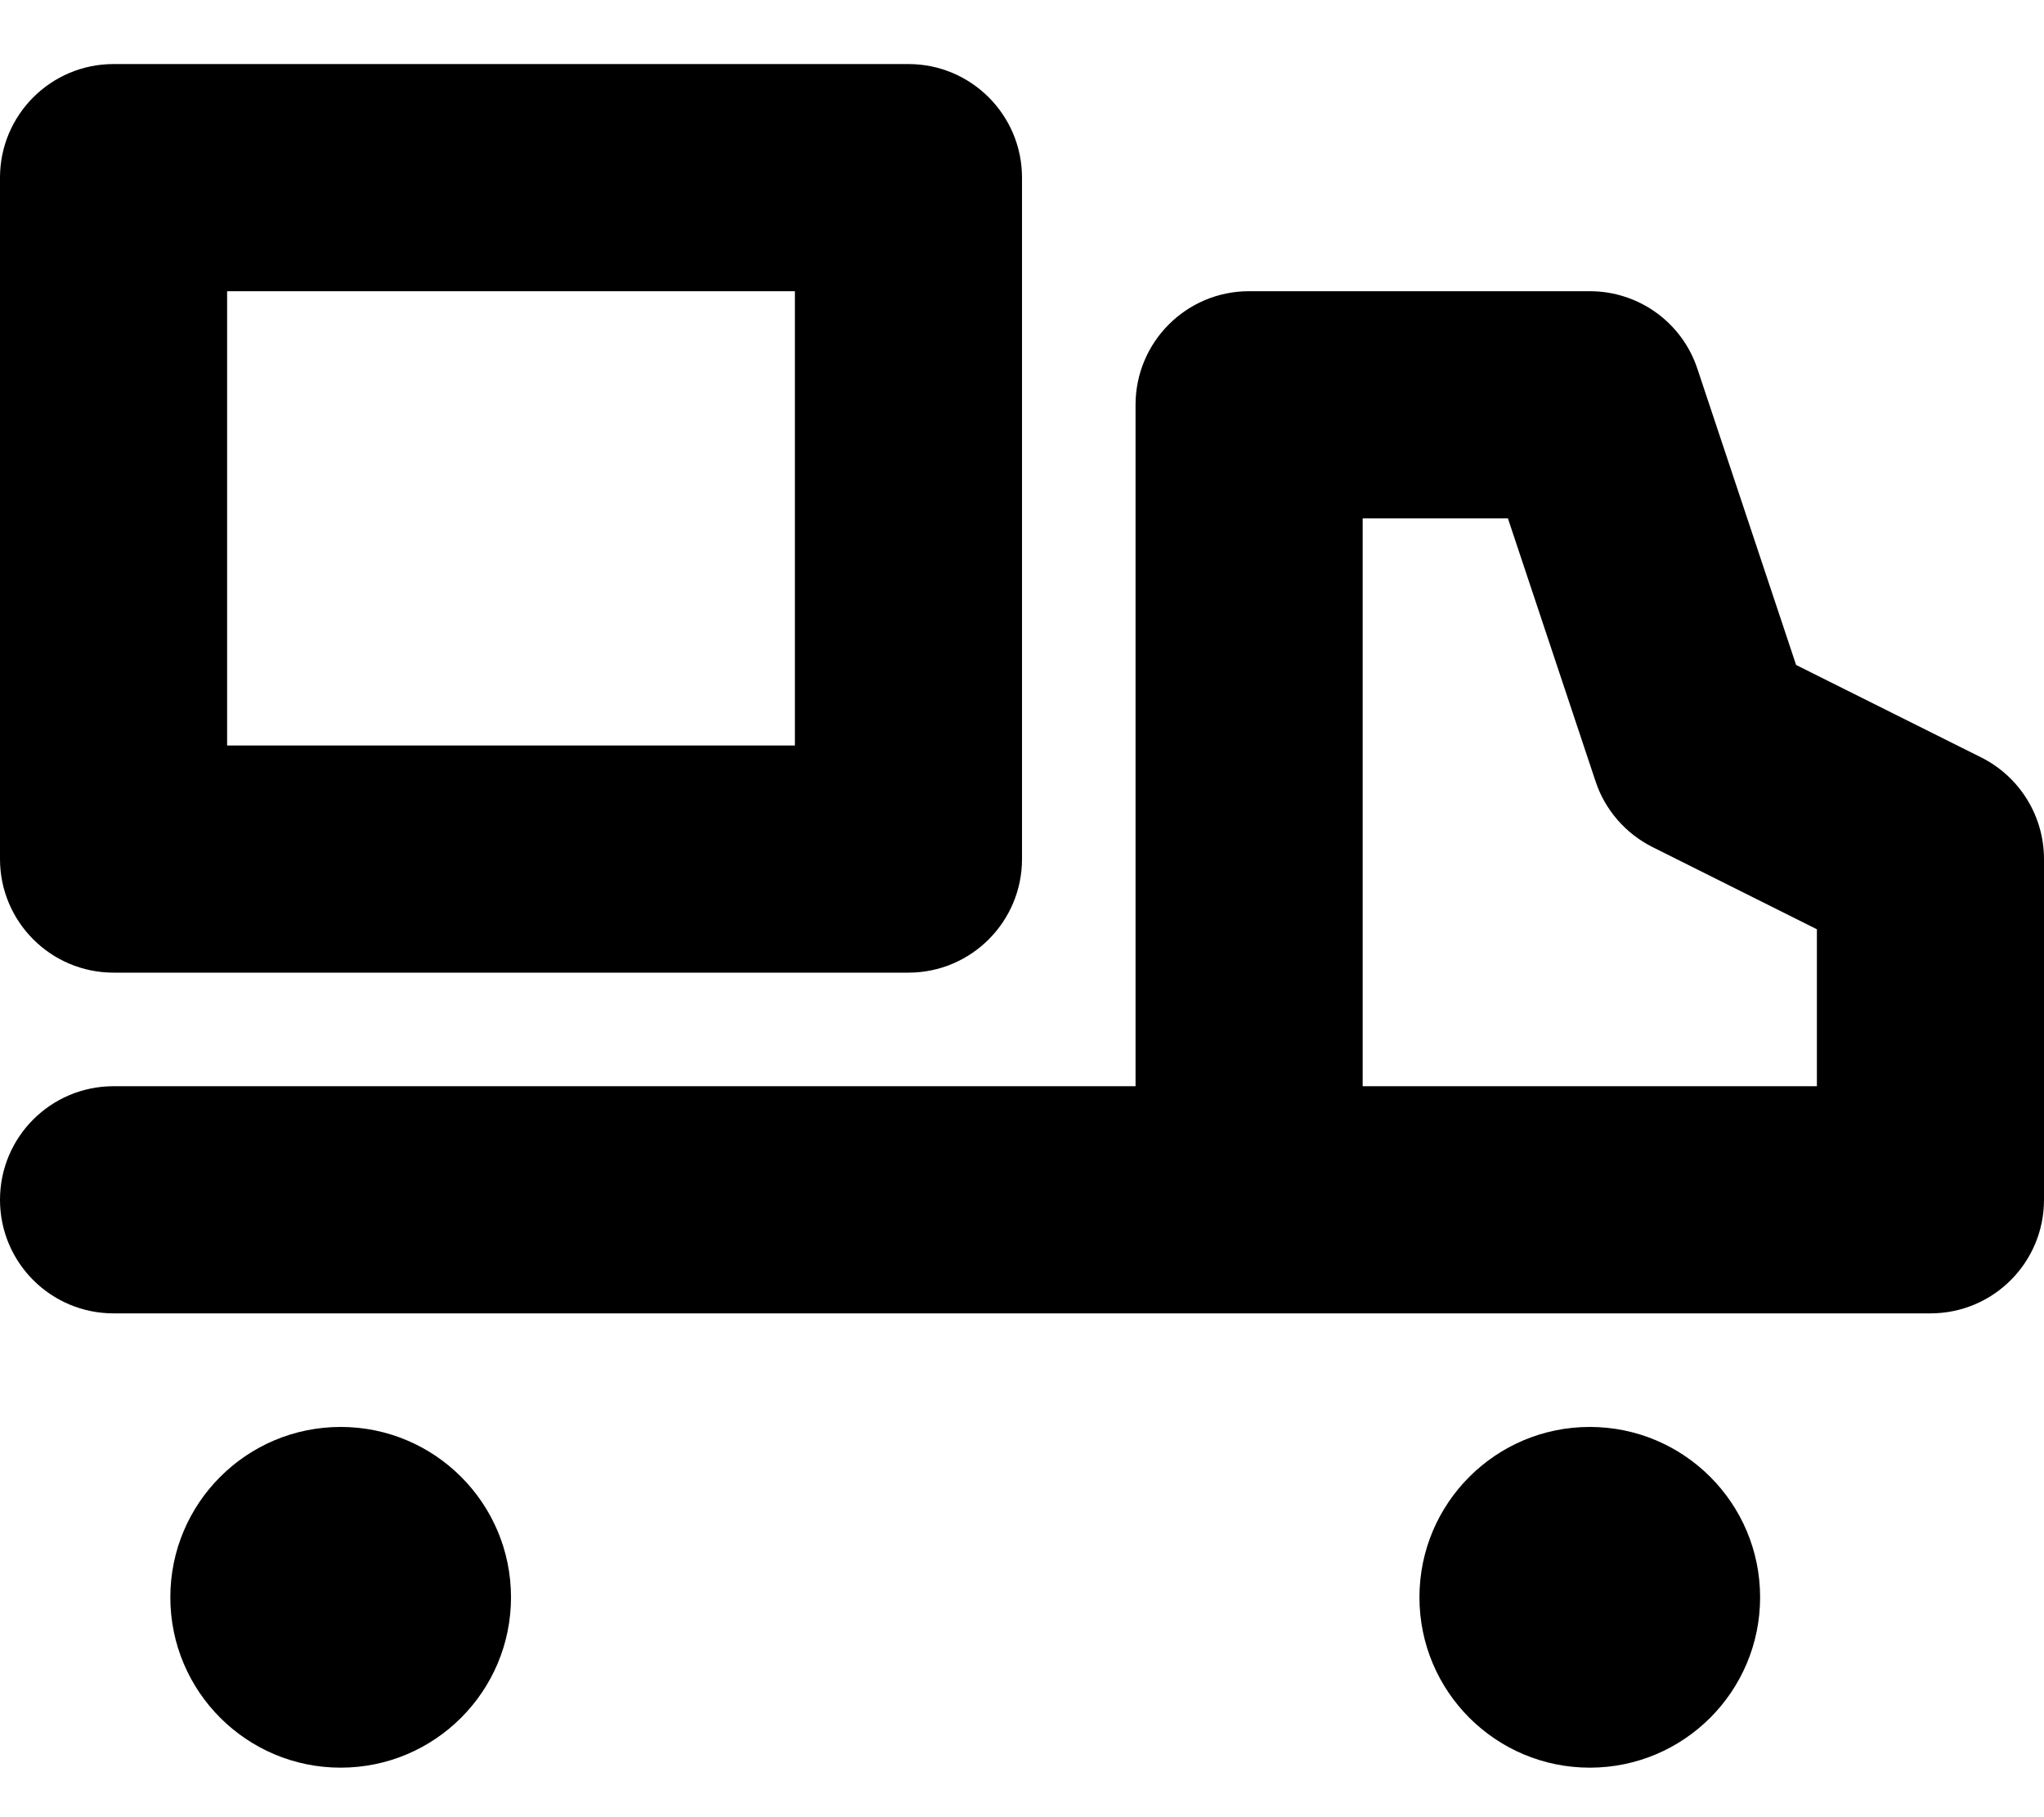 <?xml version="1.0" encoding="utf-8"?>
<!-- Generator: Adobe Illustrator 17.0.0, SVG Export Plug-In . SVG Version: 6.00 Build 0)  -->
<!DOCTYPE svg PUBLIC "-//W3C//DTD SVG 1.1//EN" "http://www.w3.org/Graphics/SVG/1.1/DTD/svg11.dtd">
<svg version="1.1" id="Layer_1" xmlns="http://www.w3.org/2000/svg" xmlns:xlink="http://www.w3.org/1999/xlink" x="0px" y="0px"
	 width="18px" height="16px" viewBox="0 0 18 16" enable-background="new 0 0 18 16" xml:space="preserve">
<g>
	<path d="M17.447,6.669l-1.63-0.814l-0.869-2.607C14.813,2.839,14.431,2.564,14,2.564h-3c-0.553,0-1,0.448-1,1v6H1
		c-0.552,0-1,0.447-1,1s0.448,1,1,1h10h6c0.553,0,1-0.447,1-1v-3C18,7.185,17.786,6.839,17.447,6.669z M16,9.564h-4v-5h1.279
		l0.772,2.316c0.083,0.251,0.264,0.459,0.501,0.578L16,8.182V9.564z"/>
	<path d="M1,8.564h7c0.552,0,1-0.448,1-1v-6c0-0.552-0.448-1-1-1H1c-0.552,0-1,0.448-1,1v6C0,8.116,0.448,8.564,1,8.564z M2,2.564h5
		v4H2V2.564z"/>
	<circle cx="14" cy="14.064" r="1.5"/>
	<circle cx="3" cy="14.064" r="1.5"/>
</g>
</svg>
